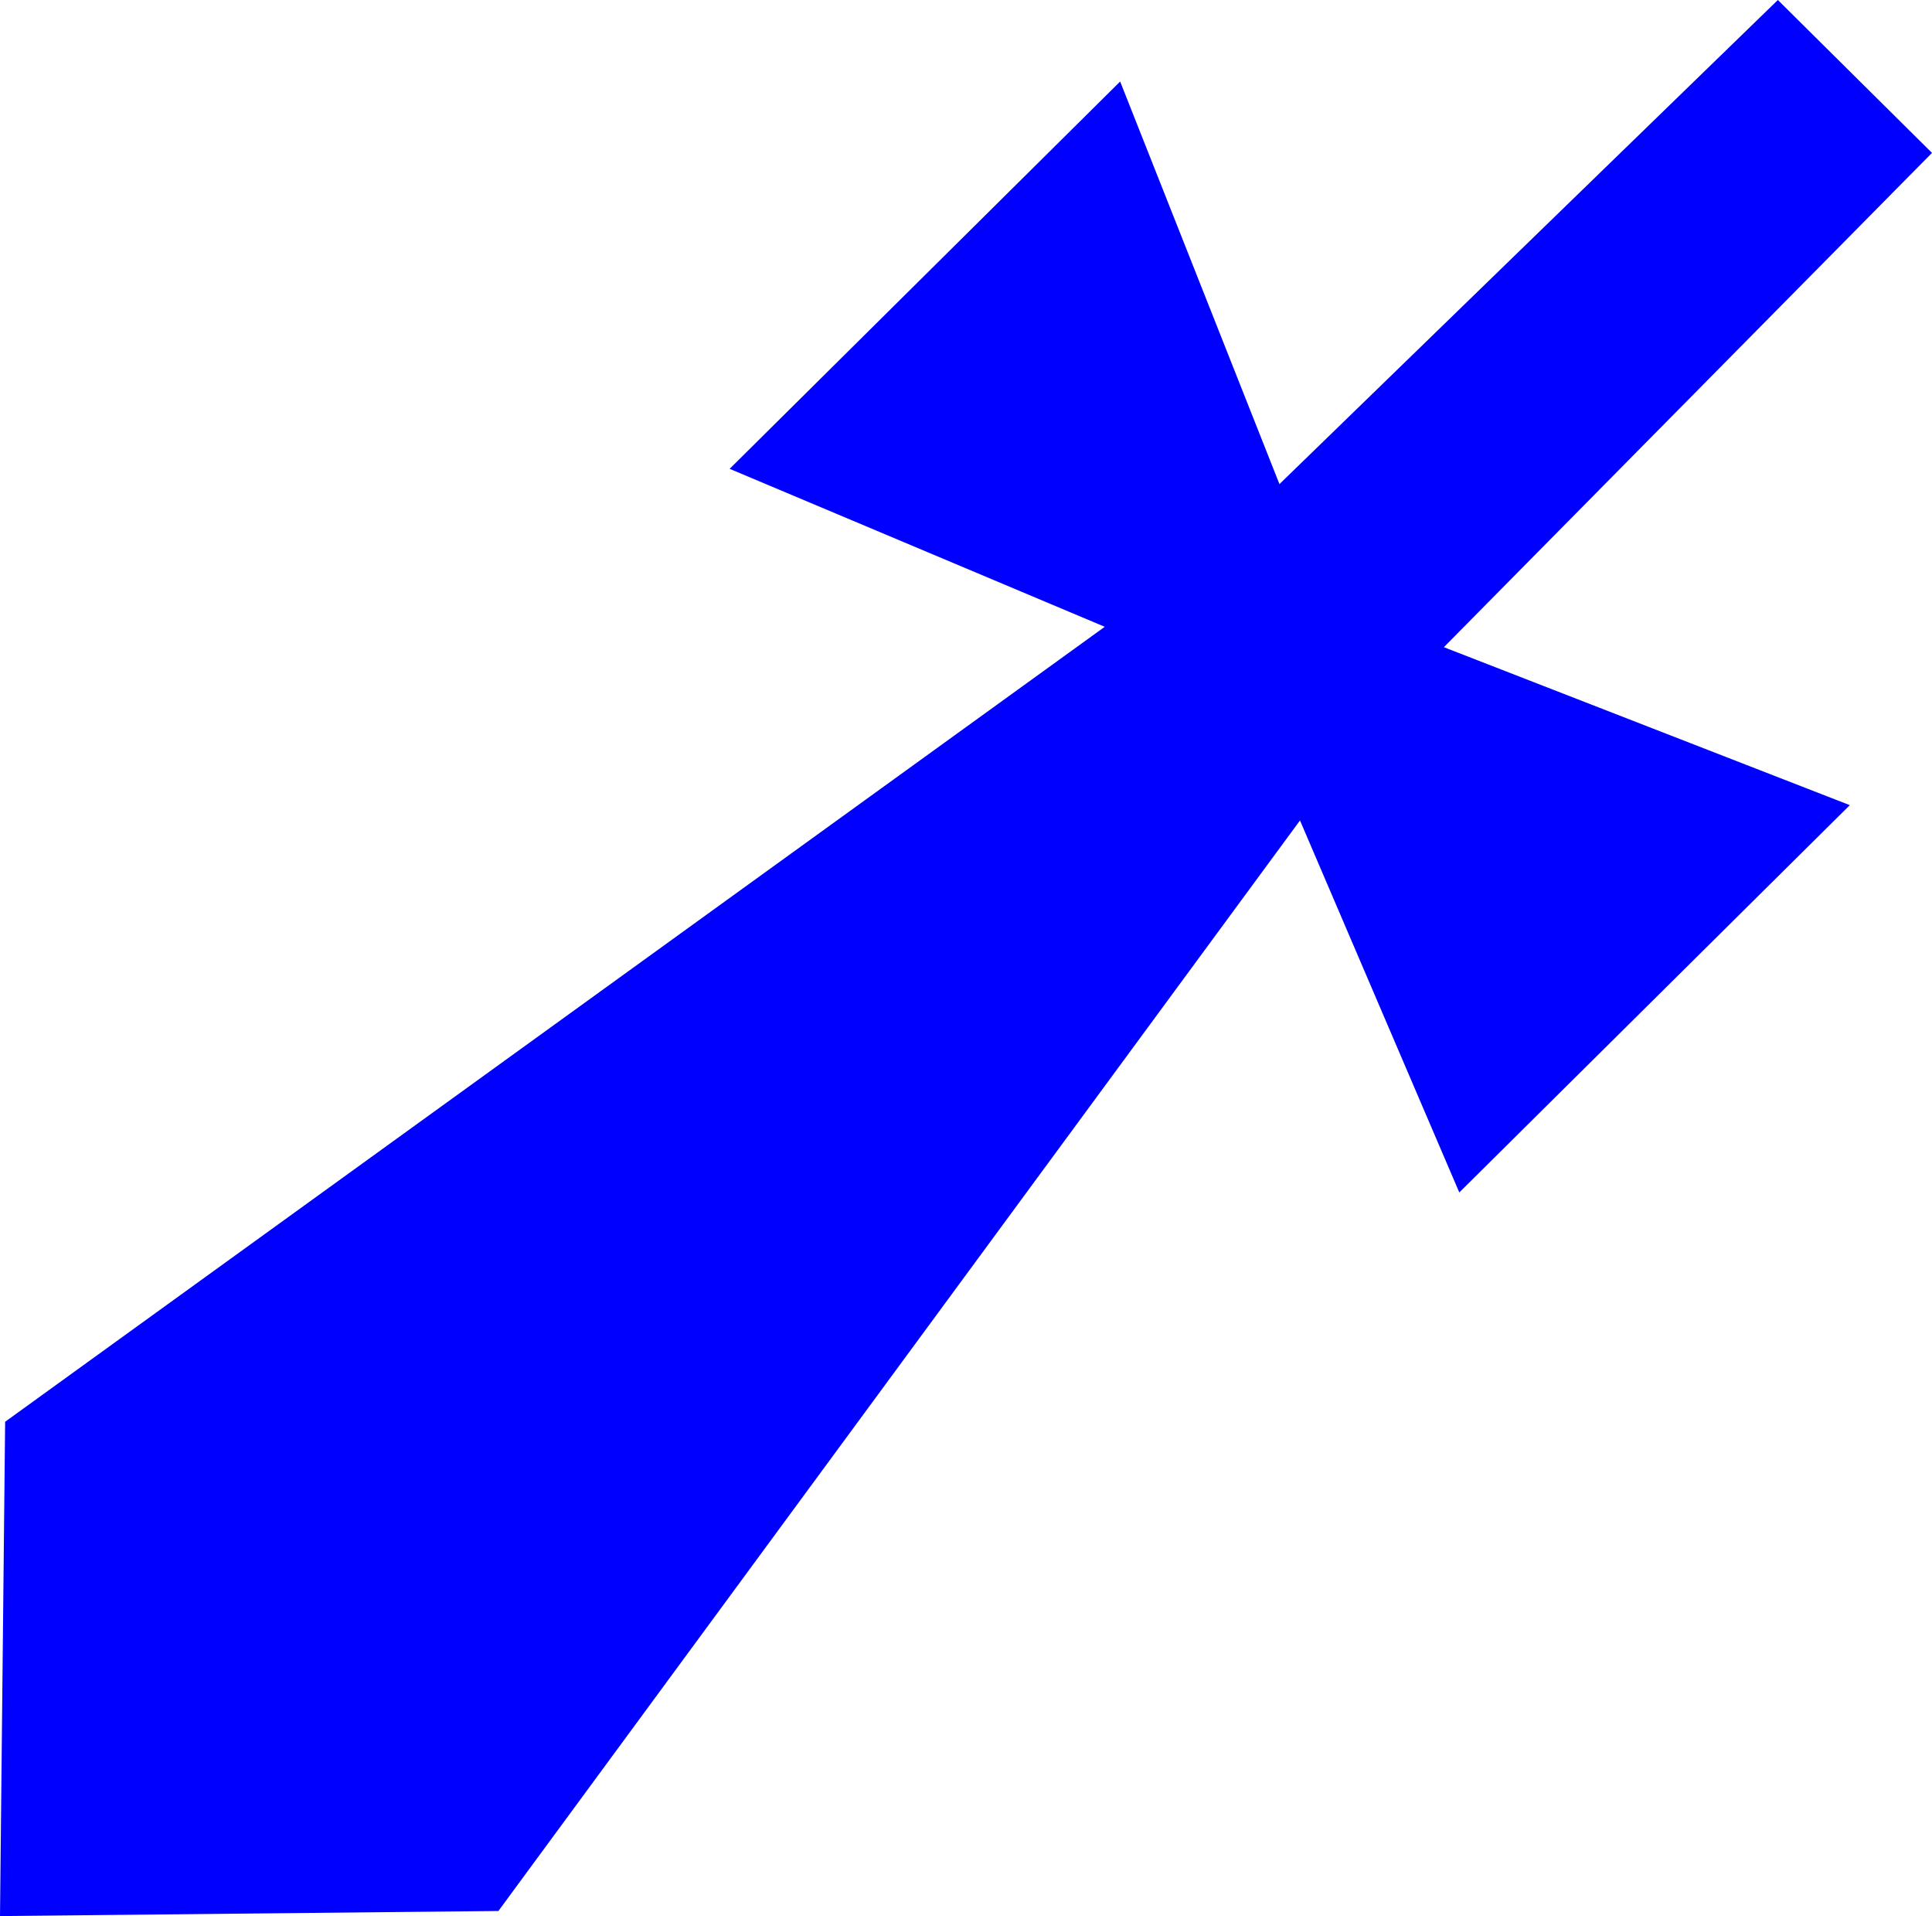 <?xml version="1.0" encoding="UTF-8" standalone="no"?>
<!-- Created with Inkscape (http://www.inkscape.org/) -->

<svg
   width="87.263mm"
   height="86.533mm"
   viewBox="0 0 87.263 86.533"
   version="1.1"
   id="svg1"
   inkscape:version="1.3 (0e150ed6c4, 2023-07-21)"
   sodipodi:docname="AtackIcon.svg"
   xmlns:inkscape="http://www.inkscape.org/namespaces/inkscape"
   xmlns:sodipodi="http://sodipodi.sourceforge.net/DTD/sodipodi-0.dtd"
   xmlns="http://www.w3.org/2000/svg"
   xmlns:svg="http://www.w3.org/2000/svg">
  <sodipodi:namedview
     id="namedview1"
     pagecolor="#505050"
     bordercolor="#eeeeee"
     borderopacity="1"
     inkscape:showpageshadow="0"
     inkscape:pageopacity="0"
     inkscape:pagecheckerboard="0"
     inkscape:deskcolor="#505050"
     inkscape:document-units="mm"
     inkscape:zoom="0.72426347"
     inkscape:cx="115.97989"
     inkscape:cy="170.51806"
     inkscape:window-width="1920"
     inkscape:window-height="1009"
     inkscape:window-x="1912"
     inkscape:window-y="-8"
     inkscape:window-maximized="1"
     inkscape:current-layer="layer1" />
  <defs
     id="defs1" />
  <g
     inkscape:label="Layer 1"
     inkscape:groupmode="layer"
     id="layer1"
     transform="translate(-74.29,-103.519)">
    <path
       id="path3"
       style="opacity:0.998;fill:#0000ff;stroke-width:0.716;stroke-linecap:round"
       d="m 154.591,103.519 -22.512,21.863 -7.195,-18.181 -17.638,17.491 16.942,7.134 -49.666,35.902 -0.232,22.324 22.512,-0.23 36.205,-49.25 7.195,16.8 17.638,-17.491 -18.335,-7.134 22.048,-22.323 -3.481,-3.452 z" />
  </g>
</svg>
